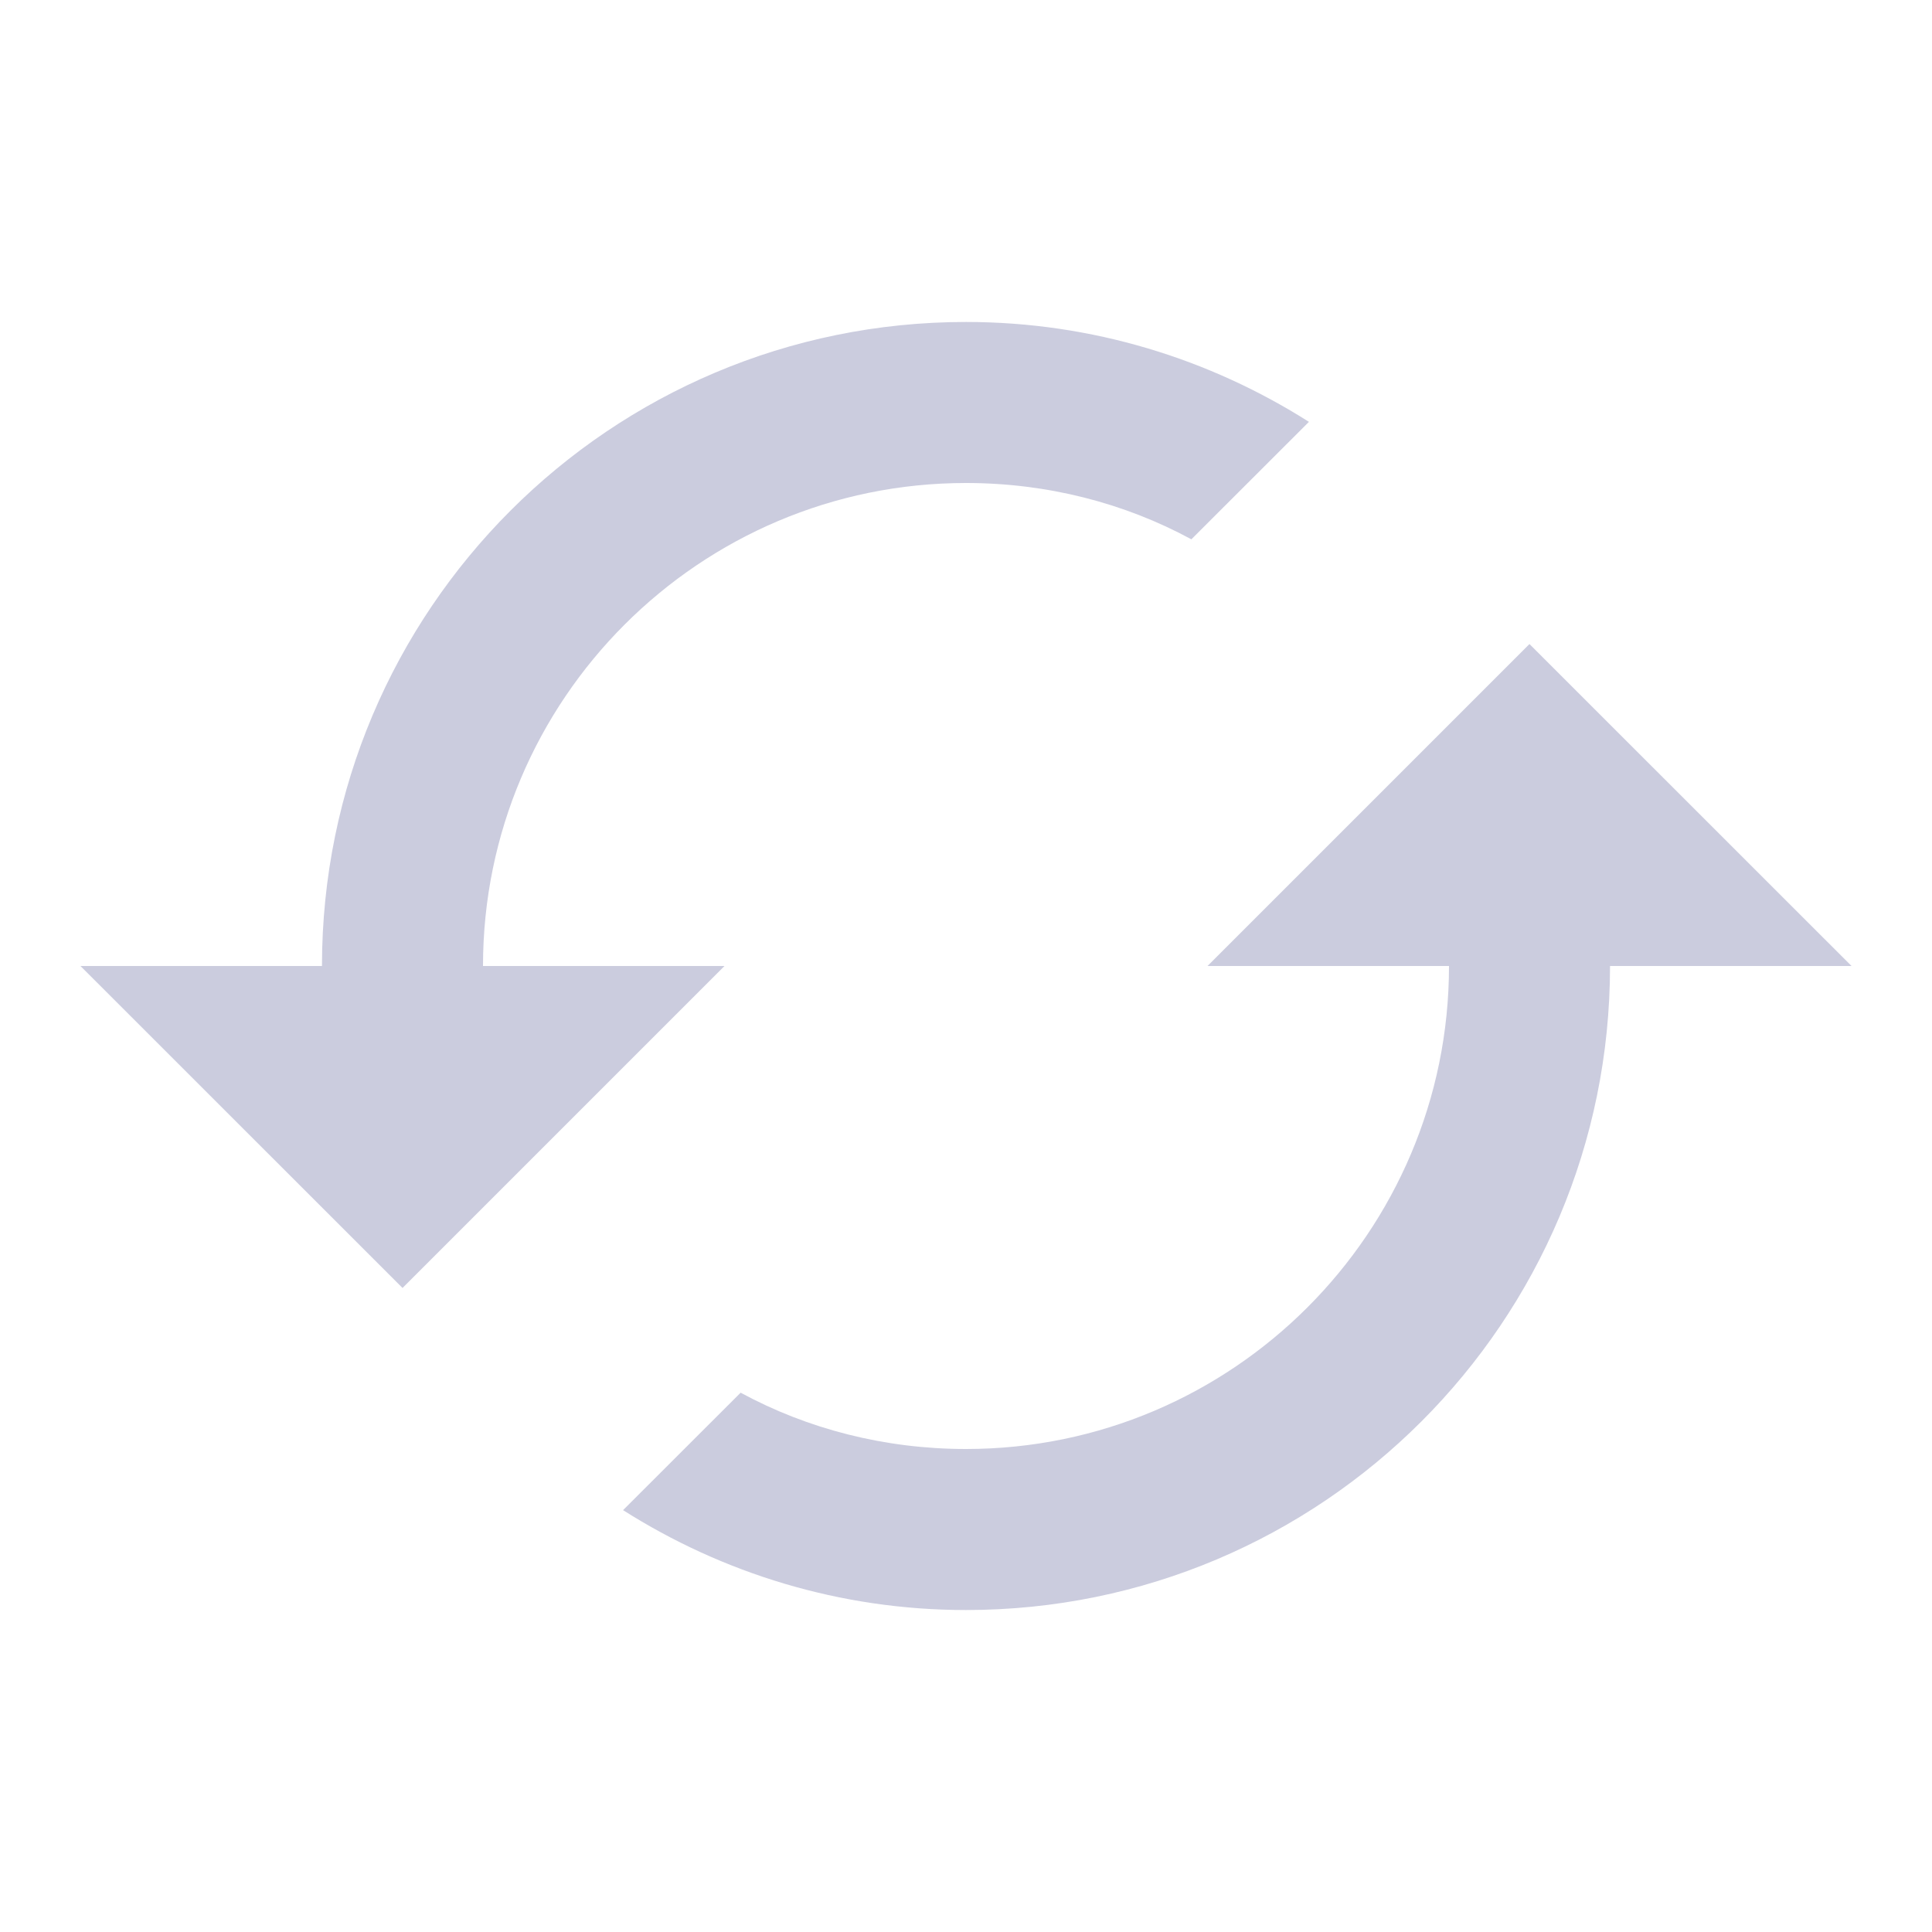 <svg width="20" height="20" viewBox="0 0 20 20" fill="none" xmlns="http://www.w3.org/2000/svg">
<g id="Icons - Action">
<path id="Vector" d="M15.833 6.667L12.5 10H15C15 12.758 12.758 15 10 15C9.158 15 8.358 14.792 7.667 14.417L6.45 15.633C7.475 16.283 8.692 16.667 10 16.667C13.683 16.667 16.667 13.683 16.667 10H19.167L15.833 6.667ZM5 10C5 7.242 7.242 5 10 5C10.842 5 11.642 5.208 12.333 5.583L13.55 4.367C12.525 3.717 11.308 3.333 10 3.333C6.317 3.333 3.333 6.317 3.333 10H0.833L4.167 13.333L7.5 10H5Z" fill="#CBCCDE"/>
</g>
</svg>
